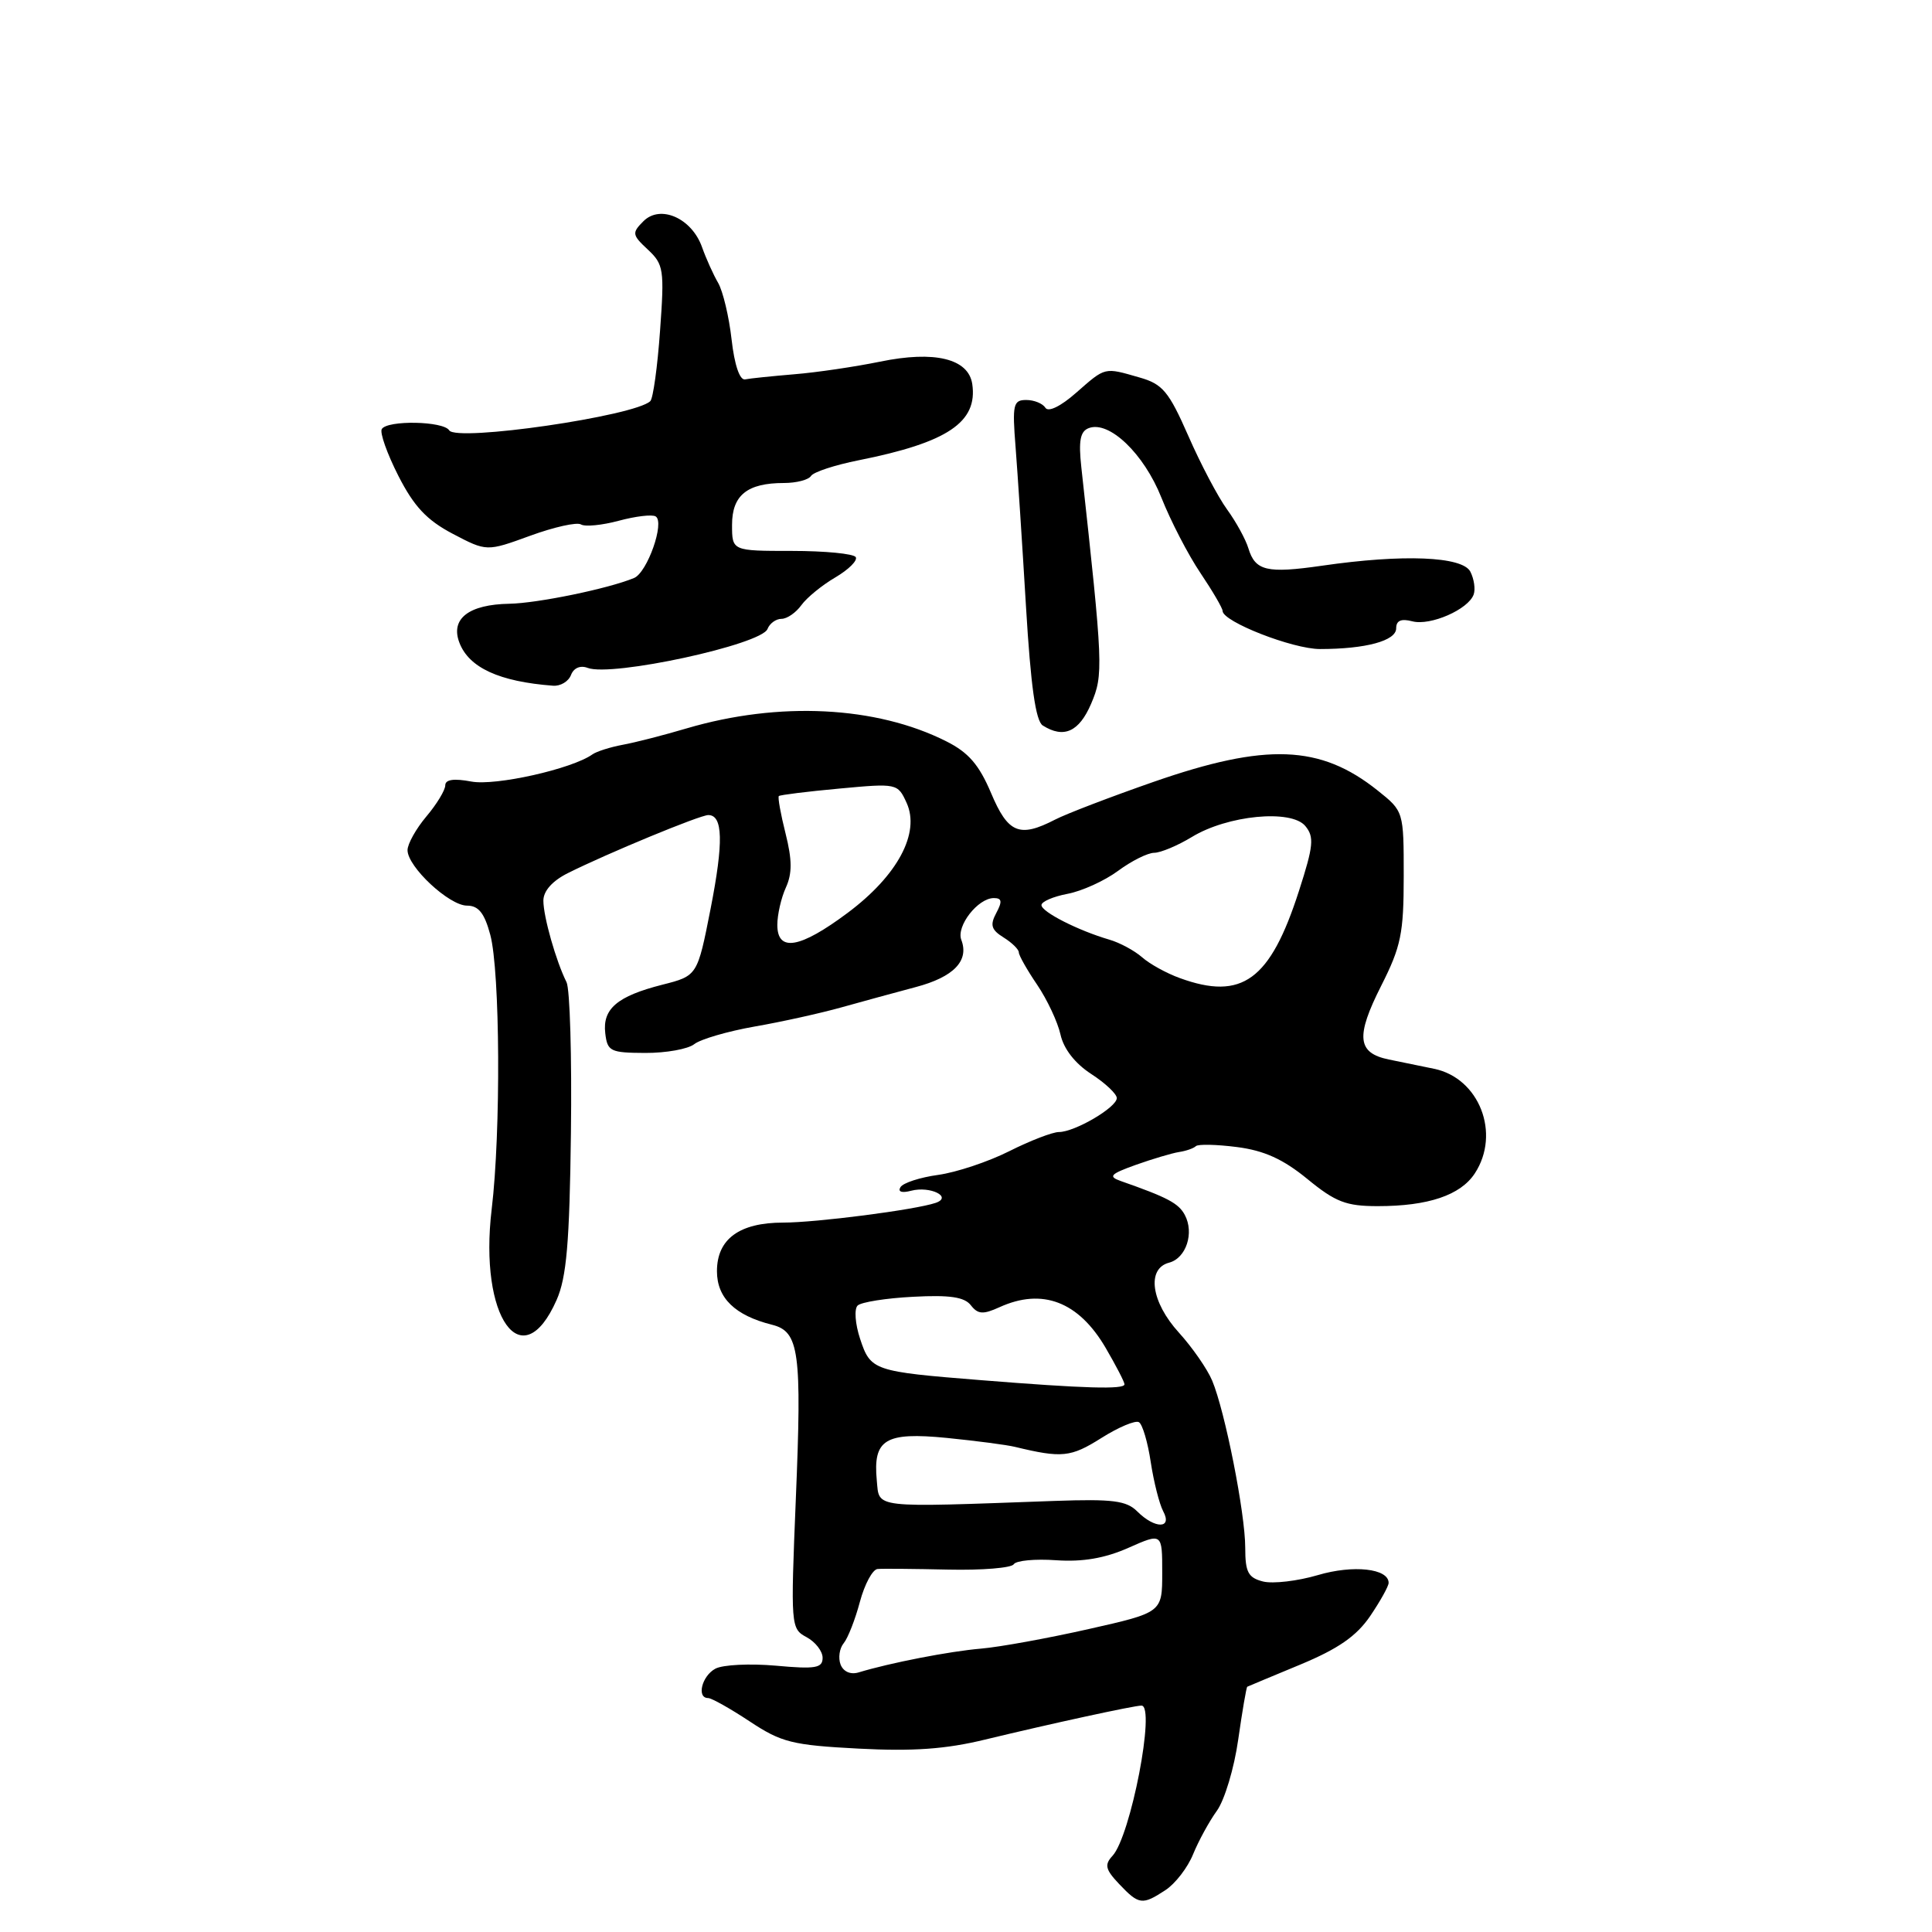 <?xml version="1.0" encoding="UTF-8" standalone="no"?>
<!DOCTYPE svg PUBLIC "-//W3C//DTD SVG 1.1//EN" "http://www.w3.org/Graphics/SVG/1.1/DTD/svg11.dtd" >
<svg xmlns="http://www.w3.org/2000/svg" xmlns:xlink="http://www.w3.org/1999/xlink" version="1.1" viewBox="0 0 256 256">
 <g >
 <path fill="currentColor"
d=" M 154.43 250.45 C 155.73 249.60 157.38 247.46 158.09 245.70 C 158.81 243.94 160.22 241.35 161.24 239.94 C 162.26 238.53 163.54 234.28 164.07 230.50 C 164.61 226.72 165.15 223.57 165.27 223.50 C 165.40 223.44 168.56 222.11 172.31 220.56 C 177.33 218.47 179.75 216.79 181.56 214.13 C 182.90 212.15 184.00 210.18 184.00 209.74 C 184.00 207.83 179.31 207.32 174.62 208.71 C 171.94 209.50 168.68 209.88 167.37 209.56 C 165.39 209.06 165.00 208.33 165.00 205.09 C 165.00 200.53 162.32 186.99 160.62 182.94 C 159.97 181.39 157.98 178.53 156.22 176.59 C 152.52 172.53 151.90 168.10 154.91 167.31 C 157.17 166.72 158.27 163.37 156.99 160.98 C 156.16 159.43 154.69 158.66 148.50 156.49 C 146.81 155.89 147.11 155.57 150.50 154.35 C 152.70 153.57 155.28 152.80 156.22 152.65 C 157.17 152.51 158.18 152.15 158.46 151.87 C 158.75 151.59 161.19 151.64 163.90 151.99 C 167.50 152.45 170.02 153.59 173.23 156.22 C 176.96 159.28 178.37 159.82 182.56 159.82 C 189.24 159.82 193.52 158.38 195.42 155.48 C 198.88 150.20 196.01 142.84 190.02 141.62 C 188.36 141.28 185.66 140.73 184.03 140.39 C 179.83 139.53 179.61 137.35 183.02 130.61 C 185.64 125.43 186.00 123.68 186.00 116.11 C 186.00 107.50 186.00 107.50 182.54 104.74 C 174.95 98.68 167.77 98.41 152.86 103.60 C 147.18 105.58 141.30 107.83 139.81 108.60 C 135.08 111.04 133.57 110.42 131.32 105.08 C 129.73 101.33 128.33 99.70 125.37 98.22 C 116.09 93.55 103.22 92.91 91.00 96.51 C 87.97 97.41 84.15 98.39 82.50 98.69 C 80.85 99.00 79.05 99.57 78.50 99.96 C 75.79 101.89 65.66 104.16 62.46 103.56 C 60.14 103.12 59.00 103.29 59.00 104.06 C 59.00 104.69 57.88 106.55 56.50 108.18 C 55.12 109.82 54.00 111.83 54.00 112.65 C 54.00 114.86 59.52 120.00 61.88 120.00 C 63.40 120.00 64.19 120.98 64.96 123.85 C 66.27 128.70 66.38 150.03 65.15 160.23 C 63.43 174.59 69.17 182.63 73.75 172.26 C 75.07 169.28 75.47 164.70 75.65 150.15 C 75.78 140.06 75.52 131.06 75.07 130.15 C 73.67 127.35 72.00 121.46 72.00 119.34 C 72.00 118.06 73.19 116.72 75.25 115.69 C 80.49 113.07 92.75 108.00 93.85 108.00 C 95.80 108.00 95.89 111.57 94.16 120.40 C 92.41 129.30 92.41 129.30 87.76 130.48 C 81.79 132.00 79.82 133.67 80.20 136.91 C 80.48 139.31 80.87 139.50 85.50 139.52 C 88.25 139.53 91.17 139.01 92.00 138.35 C 92.83 137.70 96.42 136.65 100.00 136.02 C 103.58 135.40 108.75 134.25 111.50 133.48 C 114.25 132.71 118.68 131.50 121.35 130.79 C 126.37 129.46 128.44 127.31 127.38 124.54 C 126.68 122.72 129.58 119.00 131.69 119.00 C 132.76 119.00 132.83 119.45 132.01 120.98 C 131.16 122.57 131.34 123.20 132.98 124.22 C 134.09 124.91 135.00 125.80 135.00 126.20 C 135.00 126.59 136.09 128.52 137.43 130.49 C 138.76 132.46 140.15 135.42 140.52 137.08 C 140.94 138.98 142.44 140.91 144.58 142.30 C 146.45 143.51 147.98 144.95 147.98 145.50 C 147.99 146.73 142.41 150.00 140.31 150.00 C 139.48 150.00 136.51 151.14 133.73 152.54 C 130.95 153.94 126.71 155.35 124.31 155.68 C 121.91 156.01 119.66 156.74 119.32 157.30 C 118.93 157.92 119.49 158.11 120.73 157.78 C 123.26 157.12 126.27 158.61 123.97 159.39 C 121.26 160.31 108.16 162.00 103.78 162.00 C 97.97 162.00 95.00 164.18 95.00 168.44 C 95.00 171.99 97.39 174.31 102.31 175.54 C 105.90 176.44 106.26 179.09 105.45 198.64 C 104.76 215.47 104.78 215.81 106.87 216.93 C 108.04 217.56 109.00 218.79 109.00 219.67 C 109.00 221.03 108.06 221.19 102.79 220.71 C 99.38 220.41 95.78 220.58 94.79 221.11 C 93.00 222.07 92.27 225.00 93.83 225.00 C 94.28 225.00 96.76 226.39 99.33 228.09 C 103.54 230.88 104.97 231.24 113.75 231.70 C 120.96 232.08 125.32 231.77 130.50 230.51 C 139.19 228.41 150.25 226.00 151.25 226.00 C 153.16 226.00 149.82 243.31 147.41 245.91 C 146.32 247.09 146.47 247.72 148.30 249.65 C 150.92 252.41 151.36 252.46 154.43 250.45 Z  M 144.58 93.25 C 146.22 89.40 146.18 88.28 143.28 61.90 C 142.90 58.41 143.13 57.16 144.26 56.73 C 146.96 55.69 151.58 60.11 153.90 65.96 C 155.12 69.03 157.44 73.52 159.06 75.92 C 160.68 78.33 162.00 80.59 162.00 80.95 C 162.00 82.37 171.28 86.00 174.90 86.00 C 180.97 86.00 185.00 84.91 185.00 83.26 C 185.00 82.22 185.66 81.94 187.15 82.33 C 189.54 82.95 194.57 80.75 195.27 78.77 C 195.52 78.07 195.32 76.71 194.83 75.75 C 193.79 73.72 185.90 73.40 175.17 74.96 C 167.87 76.01 166.33 75.65 165.42 72.66 C 165.06 71.47 163.79 69.15 162.59 67.50 C 161.39 65.85 159.08 61.47 157.46 57.76 C 154.87 51.87 154.06 50.89 151.00 50.02 C 146.28 48.66 146.52 48.60 142.61 52.03 C 140.56 53.84 138.90 54.65 138.52 54.03 C 138.17 53.47 137.03 53.00 135.98 53.00 C 134.26 53.00 134.12 53.60 134.57 59.25 C 134.84 62.69 135.46 72.20 135.95 80.39 C 136.58 90.90 137.23 95.53 138.17 96.13 C 140.95 97.89 142.98 96.98 144.58 93.25 Z  M 75.66 89.44 C 76.02 88.50 76.90 88.13 77.87 88.50 C 81.04 89.72 100.90 85.42 101.70 83.34 C 101.98 82.61 102.82 82.00 103.55 82.00 C 104.29 82.00 105.47 81.18 106.19 80.18 C 106.91 79.18 108.94 77.53 110.70 76.50 C 112.45 75.47 113.66 74.27 113.39 73.82 C 113.11 73.37 109.31 73.00 104.94 73.00 C 97.00 73.00 97.00 73.00 97.00 69.54 C 97.00 65.62 99.01 64.00 103.88 64.00 C 105.53 64.00 107.14 63.58 107.46 63.07 C 107.78 62.55 110.61 61.62 113.77 60.99 C 125.55 58.64 129.57 55.95 128.83 50.89 C 128.33 47.52 123.84 46.43 116.62 47.92 C 113.34 48.59 108.24 49.35 105.27 49.59 C 102.31 49.84 99.36 50.14 98.73 50.27 C 98.02 50.41 97.32 48.36 96.94 44.99 C 96.60 41.96 95.79 38.58 95.16 37.49 C 94.52 36.39 93.56 34.26 93.02 32.74 C 91.66 28.91 87.50 27.07 85.26 29.31 C 83.71 30.86 83.75 31.12 85.84 33.07 C 87.94 35.03 88.05 35.71 87.46 43.83 C 87.12 48.60 86.54 52.79 86.17 53.15 C 84.14 55.13 60.47 58.57 59.52 57.02 C 58.75 55.79 51.34 55.65 50.59 56.85 C 50.30 57.32 51.29 60.11 52.78 63.04 C 54.86 67.12 56.55 68.92 59.99 70.73 C 64.49 73.09 64.49 73.09 70.25 70.99 C 73.42 69.83 76.45 69.16 76.98 69.49 C 77.52 69.82 79.77 69.60 82.00 69.00 C 84.23 68.40 86.42 68.14 86.88 68.43 C 88.12 69.19 85.77 75.87 84.01 76.59 C 80.59 78.01 71.23 79.93 67.50 80.00 C 62.11 80.09 59.66 81.99 60.87 85.15 C 62.13 88.47 66.15 90.32 73.28 90.86 C 74.26 90.94 75.33 90.30 75.66 89.44 Z  M 111.38 220.56 C 111.05 219.69 111.23 218.42 111.79 217.74 C 112.35 217.06 113.32 214.59 113.94 212.25 C 114.57 209.91 115.62 207.95 116.29 207.90 C 116.95 207.84 121.16 207.88 125.64 207.98 C 130.12 208.08 134.03 207.76 134.33 207.27 C 134.63 206.78 137.16 206.54 139.95 206.74 C 143.46 206.98 146.39 206.48 149.51 205.10 C 154.00 203.11 154.00 203.11 154.00 208.39 C 154.00 213.66 154.00 213.66 144.25 215.86 C 138.89 217.07 132.47 218.24 130.00 218.45 C 125.84 218.80 117.91 220.34 113.75 221.61 C 112.69 221.92 111.75 221.50 111.38 220.56 Z  M 150.70 200.28 C 149.27 198.84 147.45 198.61 139.74 198.88 C 115.34 199.76 116.54 199.90 116.18 196.18 C 115.66 190.72 117.28 189.73 125.44 190.53 C 129.32 190.92 133.40 191.45 134.50 191.72 C 140.70 193.22 141.88 193.10 145.91 190.56 C 148.20 189.11 150.46 188.16 150.92 188.45 C 151.39 188.74 152.09 191.12 152.48 193.74 C 152.88 196.36 153.62 199.29 154.13 200.25 C 155.39 202.59 153.04 202.61 150.70 200.28 Z  M 130.00 182.88 C 115.73 181.74 115.36 181.62 113.97 177.41 C 113.31 175.42 113.17 173.45 113.64 172.99 C 114.11 172.54 117.42 172.01 121.00 171.83 C 125.84 171.57 127.79 171.86 128.64 172.95 C 129.58 174.16 130.26 174.20 132.44 173.21 C 138.11 170.63 142.91 172.46 146.50 178.59 C 147.87 180.94 149.00 183.11 149.00 183.43 C 149.00 184.13 143.72 183.98 130.00 182.88 Z  M 156.33 129.60 C 154.58 128.97 152.33 127.73 151.33 126.84 C 150.32 125.96 148.38 124.91 147.00 124.51 C 142.86 123.30 138.00 120.83 138.00 119.93 C 138.00 119.47 139.55 118.80 141.44 118.44 C 143.33 118.09 146.35 116.72 148.14 115.40 C 149.92 114.08 152.09 113.00 152.94 113.00 C 153.80 112.99 156.04 112.05 157.92 110.91 C 162.65 108.02 171.09 107.20 172.96 109.45 C 174.16 110.90 174.05 112.07 172.12 118.05 C 168.31 129.89 164.59 132.61 156.33 129.60 Z  M 103.00 122.55 C 103.00 121.20 103.51 118.97 104.13 117.61 C 104.98 115.74 104.97 113.95 104.09 110.44 C 103.44 107.86 103.04 105.63 103.20 105.48 C 103.37 105.33 106.97 104.88 111.22 104.49 C 118.86 103.78 118.95 103.80 120.13 106.38 C 121.95 110.38 118.94 116.01 112.33 120.95 C 106.00 125.68 103.00 126.20 103.00 122.55 Z "/>
</g>
</svg>